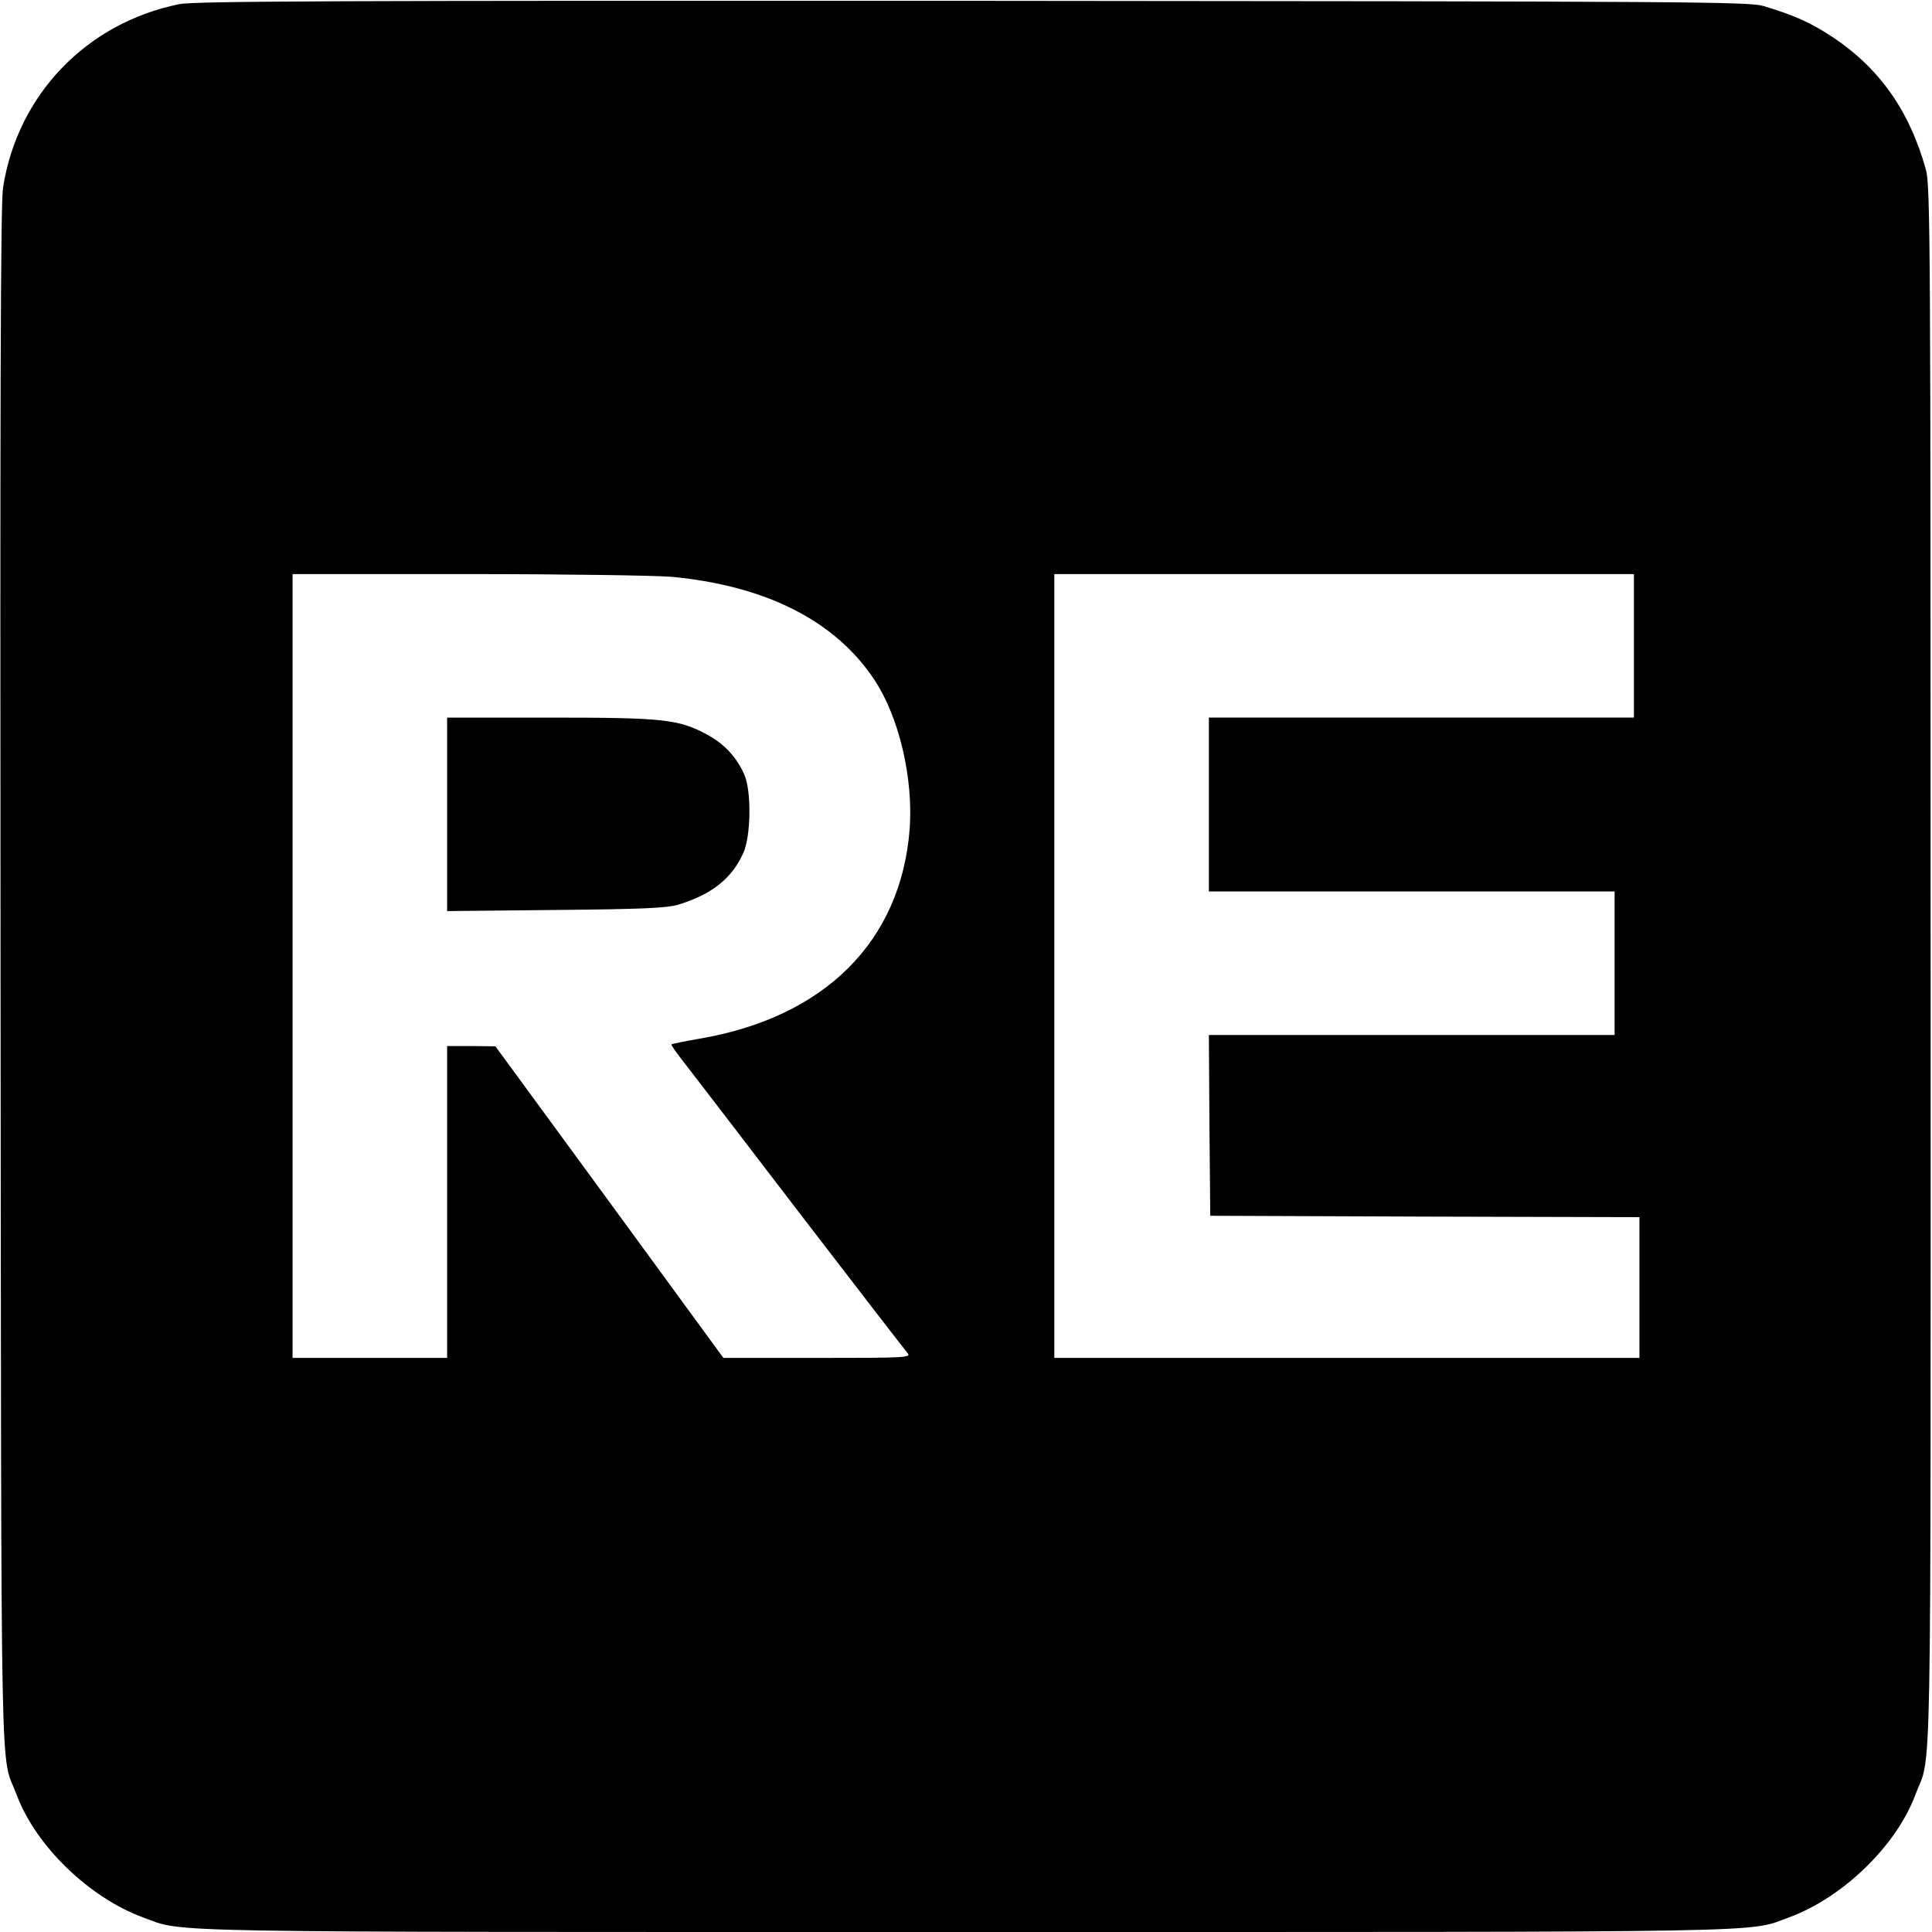 <?xml version="1.0" standalone="no"?>
<!DOCTYPE svg PUBLIC "-//W3C//DTD SVG 20010904//EN"
 "http://www.w3.org/TR/2001/REC-SVG-20010904/DTD/svg10.dtd">
<svg version="1.0" xmlns="http://www.w3.org/2000/svg"
 width="700pt" height="700pt" viewBox="0 0 700 700"
 preserveAspectRatio="xMidYMid meet">
<g transform="translate(0,700) scale(0.1,-0.1)"
fill="#000000" stroke="none">
<path d="M650 6985 c-337 -68 -587 -329 -639 -665 -9 -56 -11 -778 -9 -2865 3
-3056 -2 -2798 58 -2957 69 -186 264 -374 458 -445 153 -56 -13 -53 2982 -53
2995 0 2829 -3 2982 53 194 71 389 259 458 445 60 158 55 -92 55 3002 0 2607
-1 2830 -17 2885 -60 216 -171 372 -345 485 -73 48 -133 75 -243 108 -51 16
-267 17 -2865 19 -2292 1 -2822 -1 -2875 -12z m1785 -2075 c344 -33 594 -161
735 -376 88 -135 139 -353 126 -536 -31 -409 -308 -685 -765 -762 -52 -9 -96
-18 -98 -20 -2 -2 14 -25 35 -52 21 -27 211 -274 421 -549 211 -275 391 -508
399 -517 14 -17 -2 -18 -326 -18 l-341 0 -413 565 -413 564 -87 1 -88 0 0
-565 0 -565 -280 0 -280 0 0 1420 0 1420 633 0 c357 0 680 -5 742 -10z m3485
-250 l0 -260 -770 0 -770 0 0 -315 0 -315 735 0 735 0 0 -260 0 -260 -735 0
-735 0 2 -327 3 -328 778 -3 777 -2 0 -255 0 -255 -1060 0 -1060 0 0 1420 0
1420 1050 0 1050 0 0 -260z"/>
<path d="M1620 4049 l0 -350 393 4 c317 3 402 7 444 19 121 37 194 94 236 187
28 61 30 225 4 284 -28 64 -73 112 -136 146 -104 55 -154 61 -568 61 l-373 0
0 -351z"/>
</g>
</svg>
